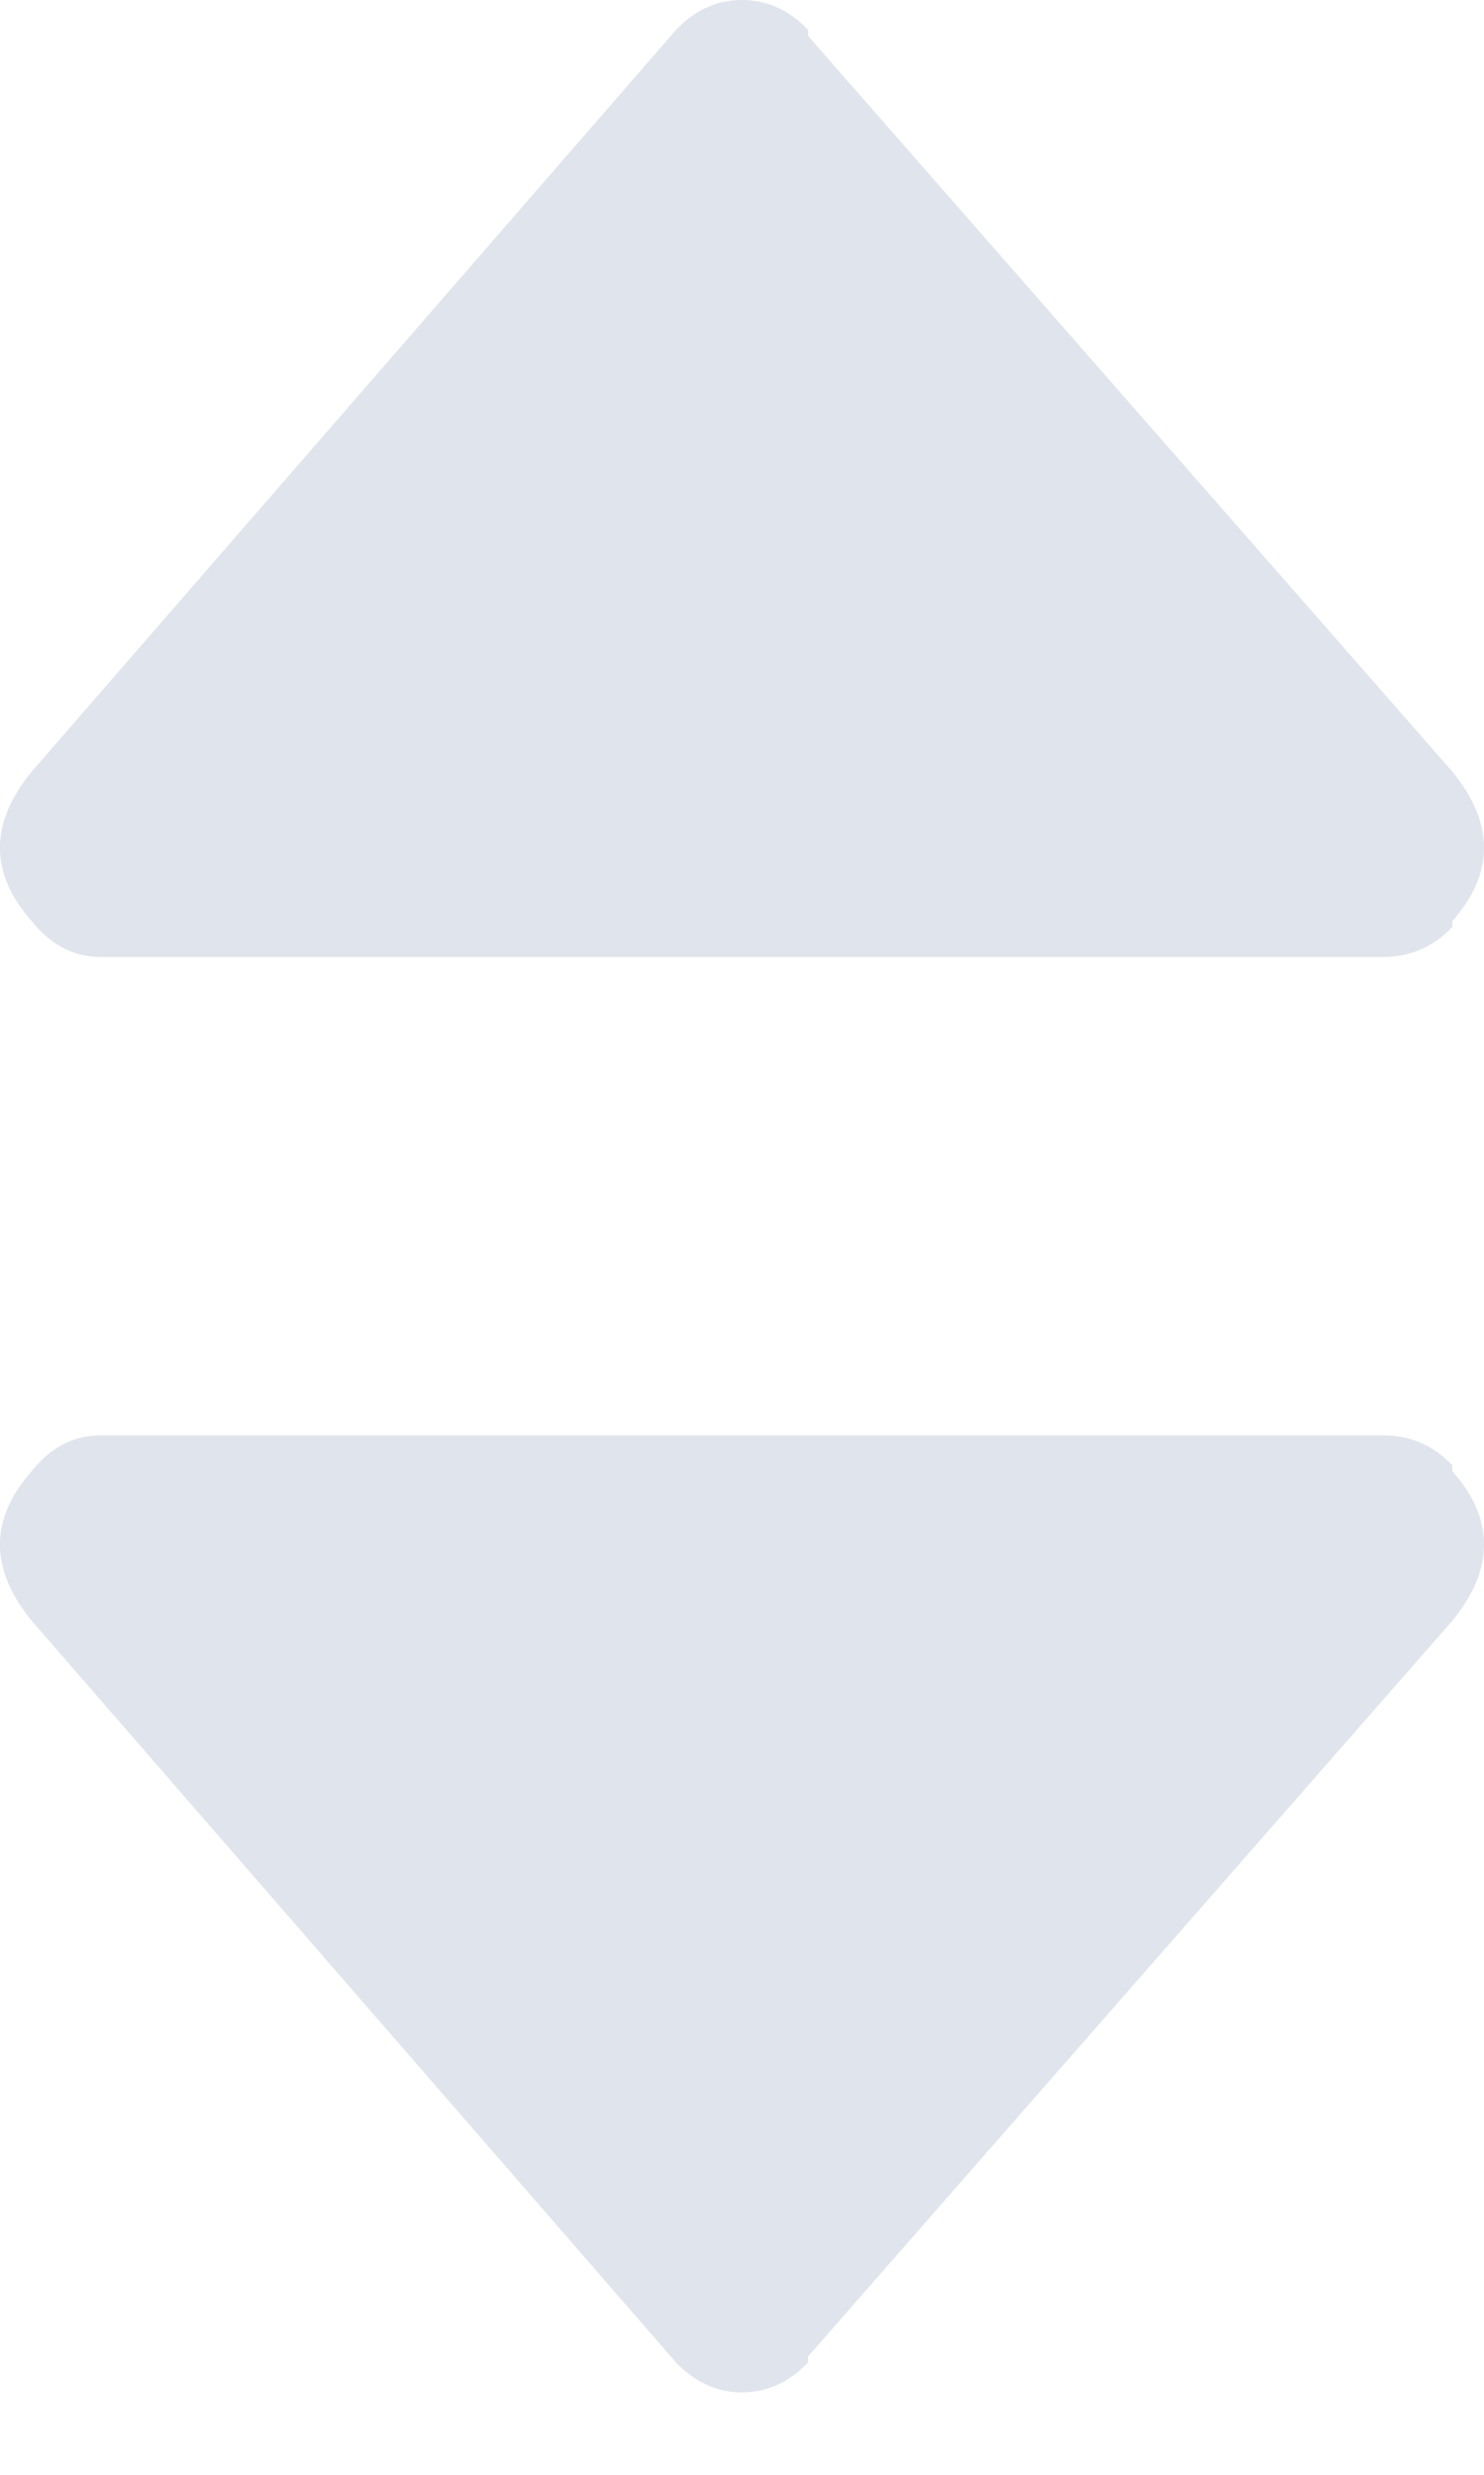 <?xml version="1.0" encoding="UTF-8"?>
<svg width="6px" height="10px" viewBox="0 0 6 10" version="1.1" xmlns="http://www.w3.org/2000/svg" xmlns:xlink="http://www.w3.org/1999/xlink">
    <!-- Generator: Sketch 44.1 (41455) - http://www.bohemiancoding.com/sketch -->
    <title>sxxjj</title>
    <desc>Created with Sketch.</desc>
    <defs></defs>
    <g id="计算机-/-止盈止损" stroke="none" stroke-width="1" fill="none" fill-rule="evenodd" opacity="0.304">
        <path d="M3.267,9.546 C3.19,9.626 3.101,9.667 3,9.667 C2.899,9.667 2.81,9.626 2.733,9.546 L0.128,6.549 C-0.043,6.34 -0.043,6.138 0.128,5.945 C0.205,5.848 0.298,5.8 0.407,5.8 L5.593,5.8 C5.702,5.8 5.795,5.84 5.872,5.921 L5.872,5.945 C6.043,6.138 6.043,6.34 5.872,6.549 L3.267,9.522 C3.267,9.538 3.267,9.546 3.267,9.546 Z M3.267,0.121 C3.267,0.121 3.267,0.129 3.267,0.145 L5.872,3.118 C6.043,3.327 6.043,3.528 5.872,3.722 L5.872,3.746 C5.795,3.826 5.702,3.867 5.593,3.867 L0.407,3.867 C0.298,3.867 0.205,3.818 0.128,3.722 C-0.043,3.528 -0.043,3.327 0.128,3.118 L2.733,0.121 C2.81,0.04 2.899,0 3,0 C3.101,0 3.19,0.04 3.267,0.121 Z" id="Combined-Shape" fill="#99A6BF" fill-rule="nonzero"></path>
    </g>
</svg>